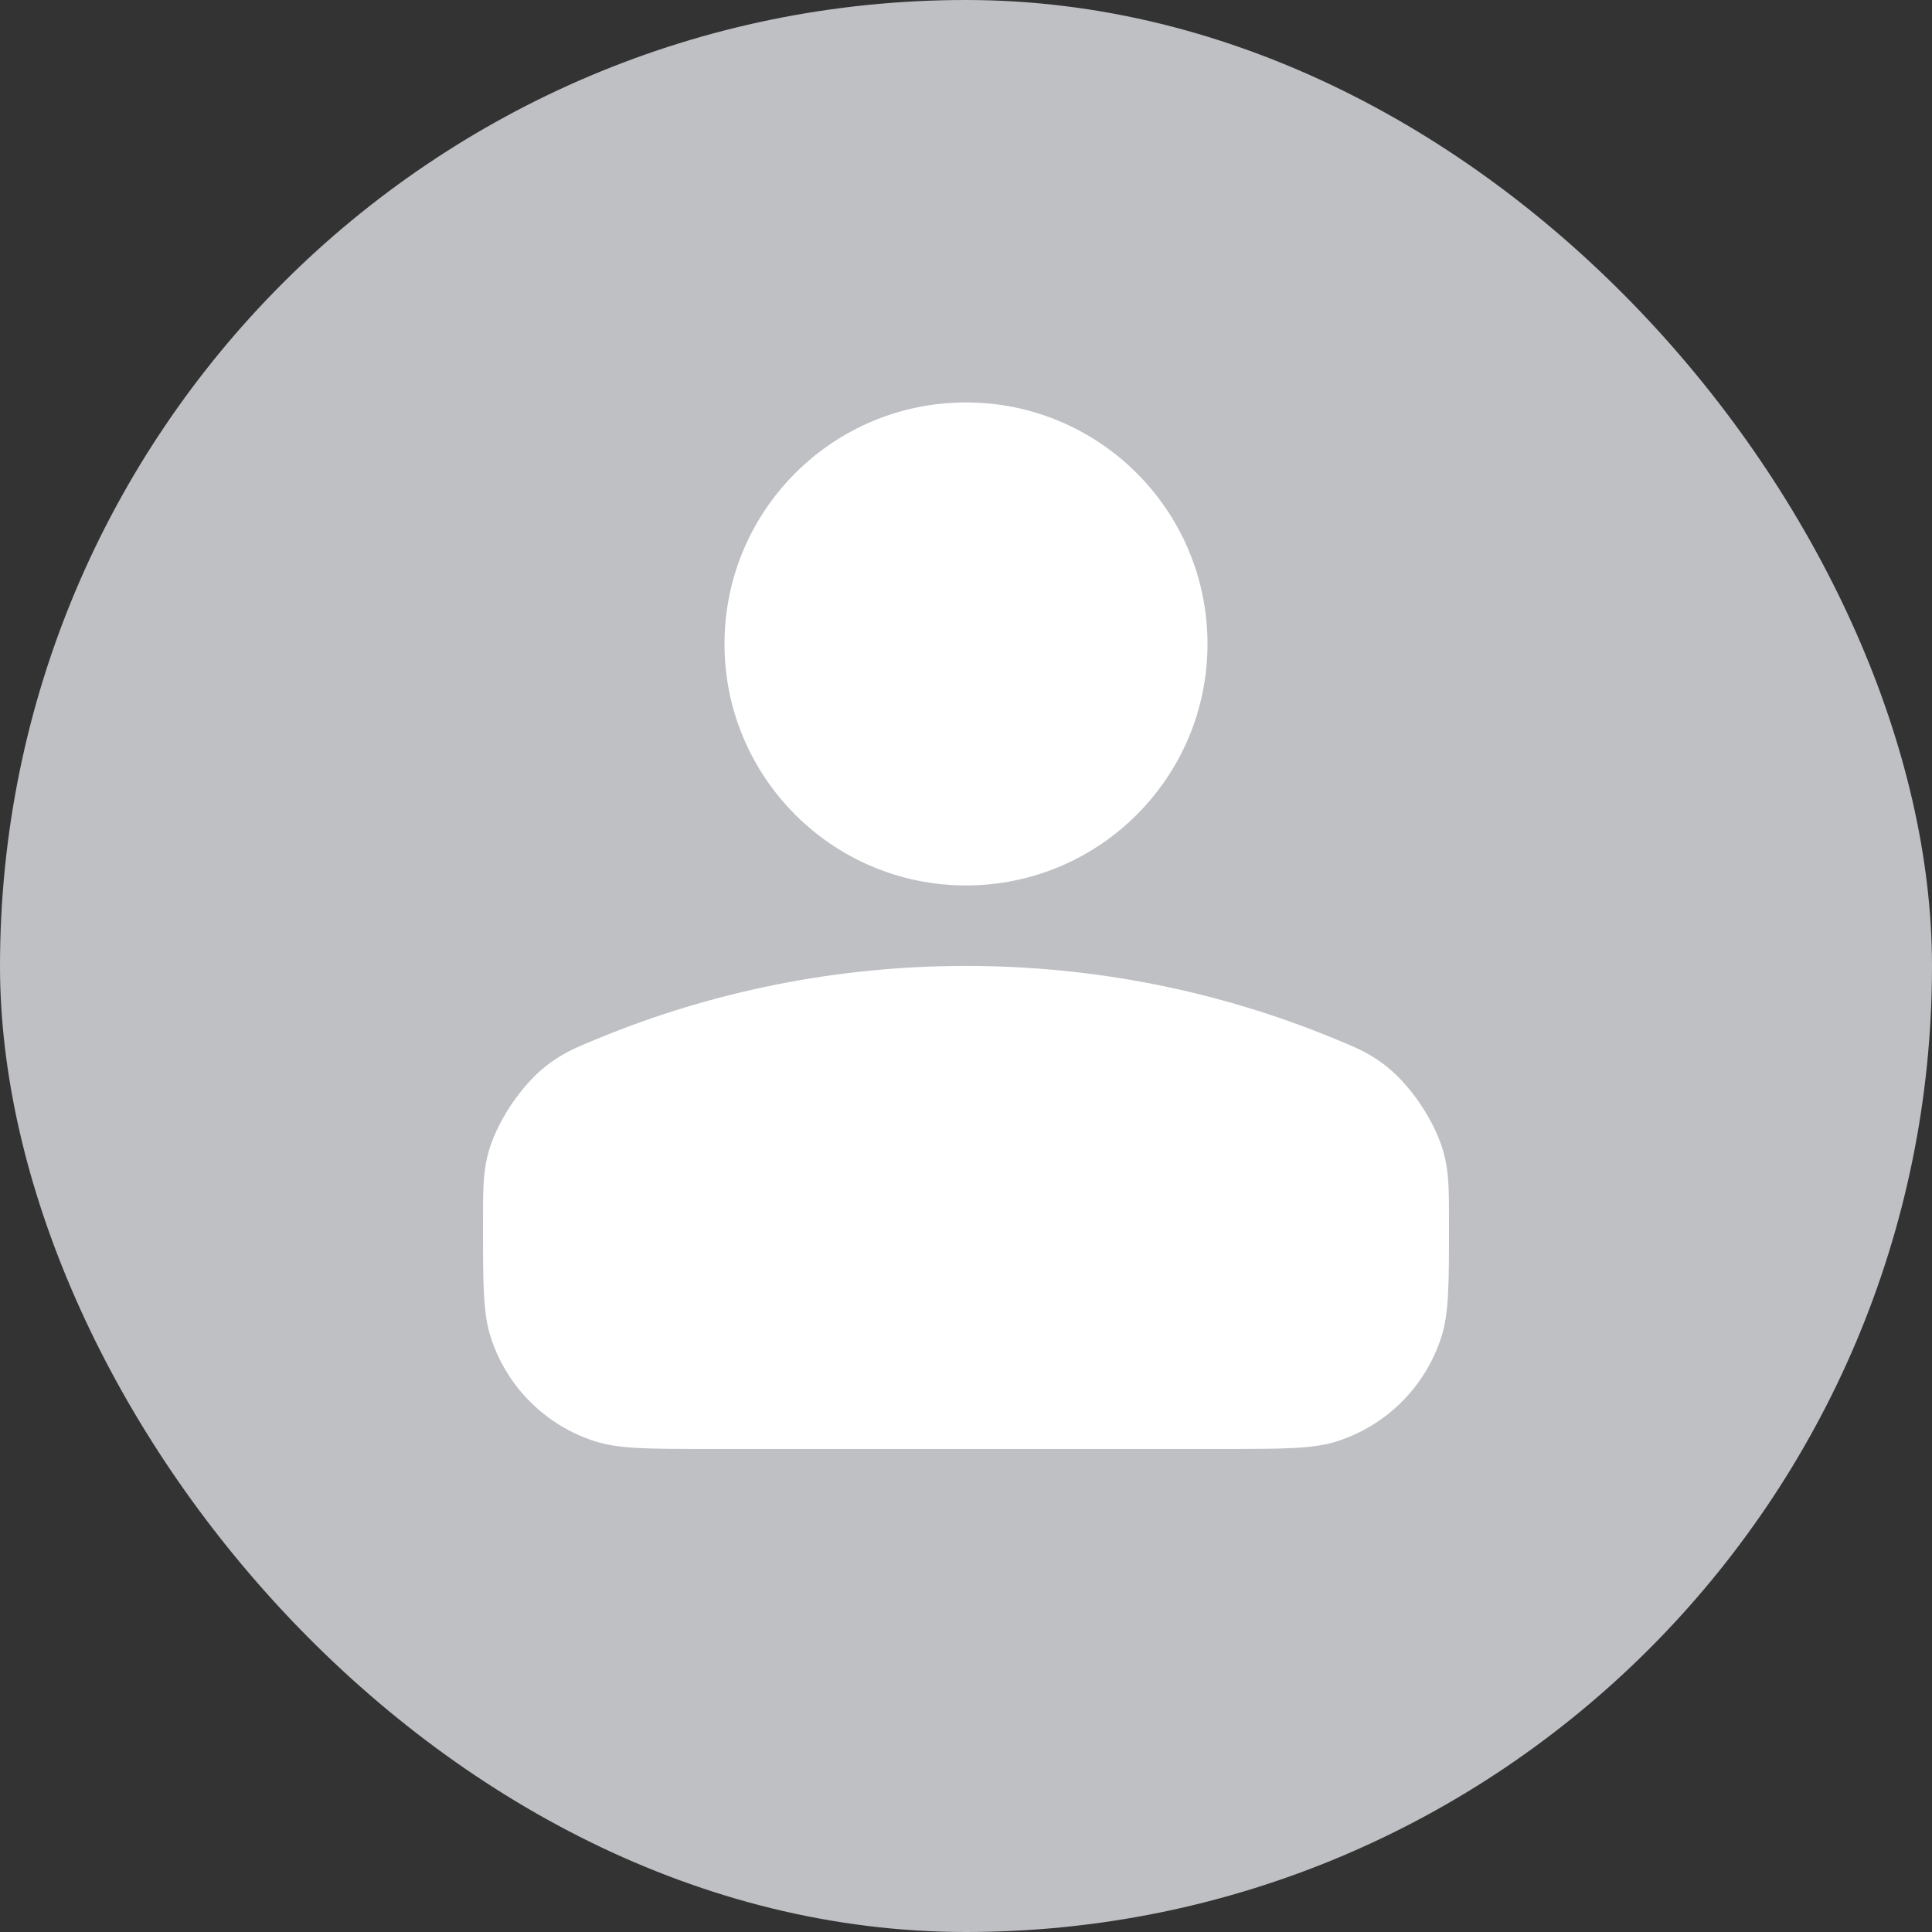 <svg width="120" height="120" viewBox="0 0 120 120" fill="none" xmlns="http://www.w3.org/2000/svg">
<rect x="0" y="0" width="120" height="120" fill="#333333" stroke="none"/>
<g clip-path="url(#clip0_2474_10335)">
<rect width="120" height="120" fill="#BFC0C4"/>
<path fill-rule="evenodd" clip-rule="evenodd" d="M60 54.996C68.284 54.996 75 48.28 75 39.996C75 31.712 68.284 24.996 60 24.996C51.716 24.996 45 31.712 45 39.996C45 48.28 51.716 54.996 60 54.996ZM30.269 71.838C30 72.974 30 74.003 30 76.061C30 79.723 30 81.554 30.474 83.038C31.459 86.121 33.875 88.538 36.958 89.522C38.442 89.996 40.273 89.996 43.935 89.996H76.065C79.727 89.996 81.558 89.996 83.042 89.522C86.125 88.538 88.541 86.121 89.526 83.038C90 81.554 90 79.723 90 76.061C90 74.003 90 72.974 89.731 71.838C89.24 69.762 87.562 67.259 85.829 66.015C84.881 65.335 84.185 65.049 82.793 64.477C75.766 61.589 68.069 59.996 60 59.996C51.931 59.996 44.234 61.589 37.206 64.477C35.815 65.049 35.119 65.335 34.171 66.015C32.438 67.259 30.76 69.762 30.269 71.838Z" fill="white"/>
</g>
<defs>
<clipPath id="clip0_2474_10335">
<rect width="120" height="120" rx="60" fill="white"/>
</clipPath>
</defs>
</svg>
